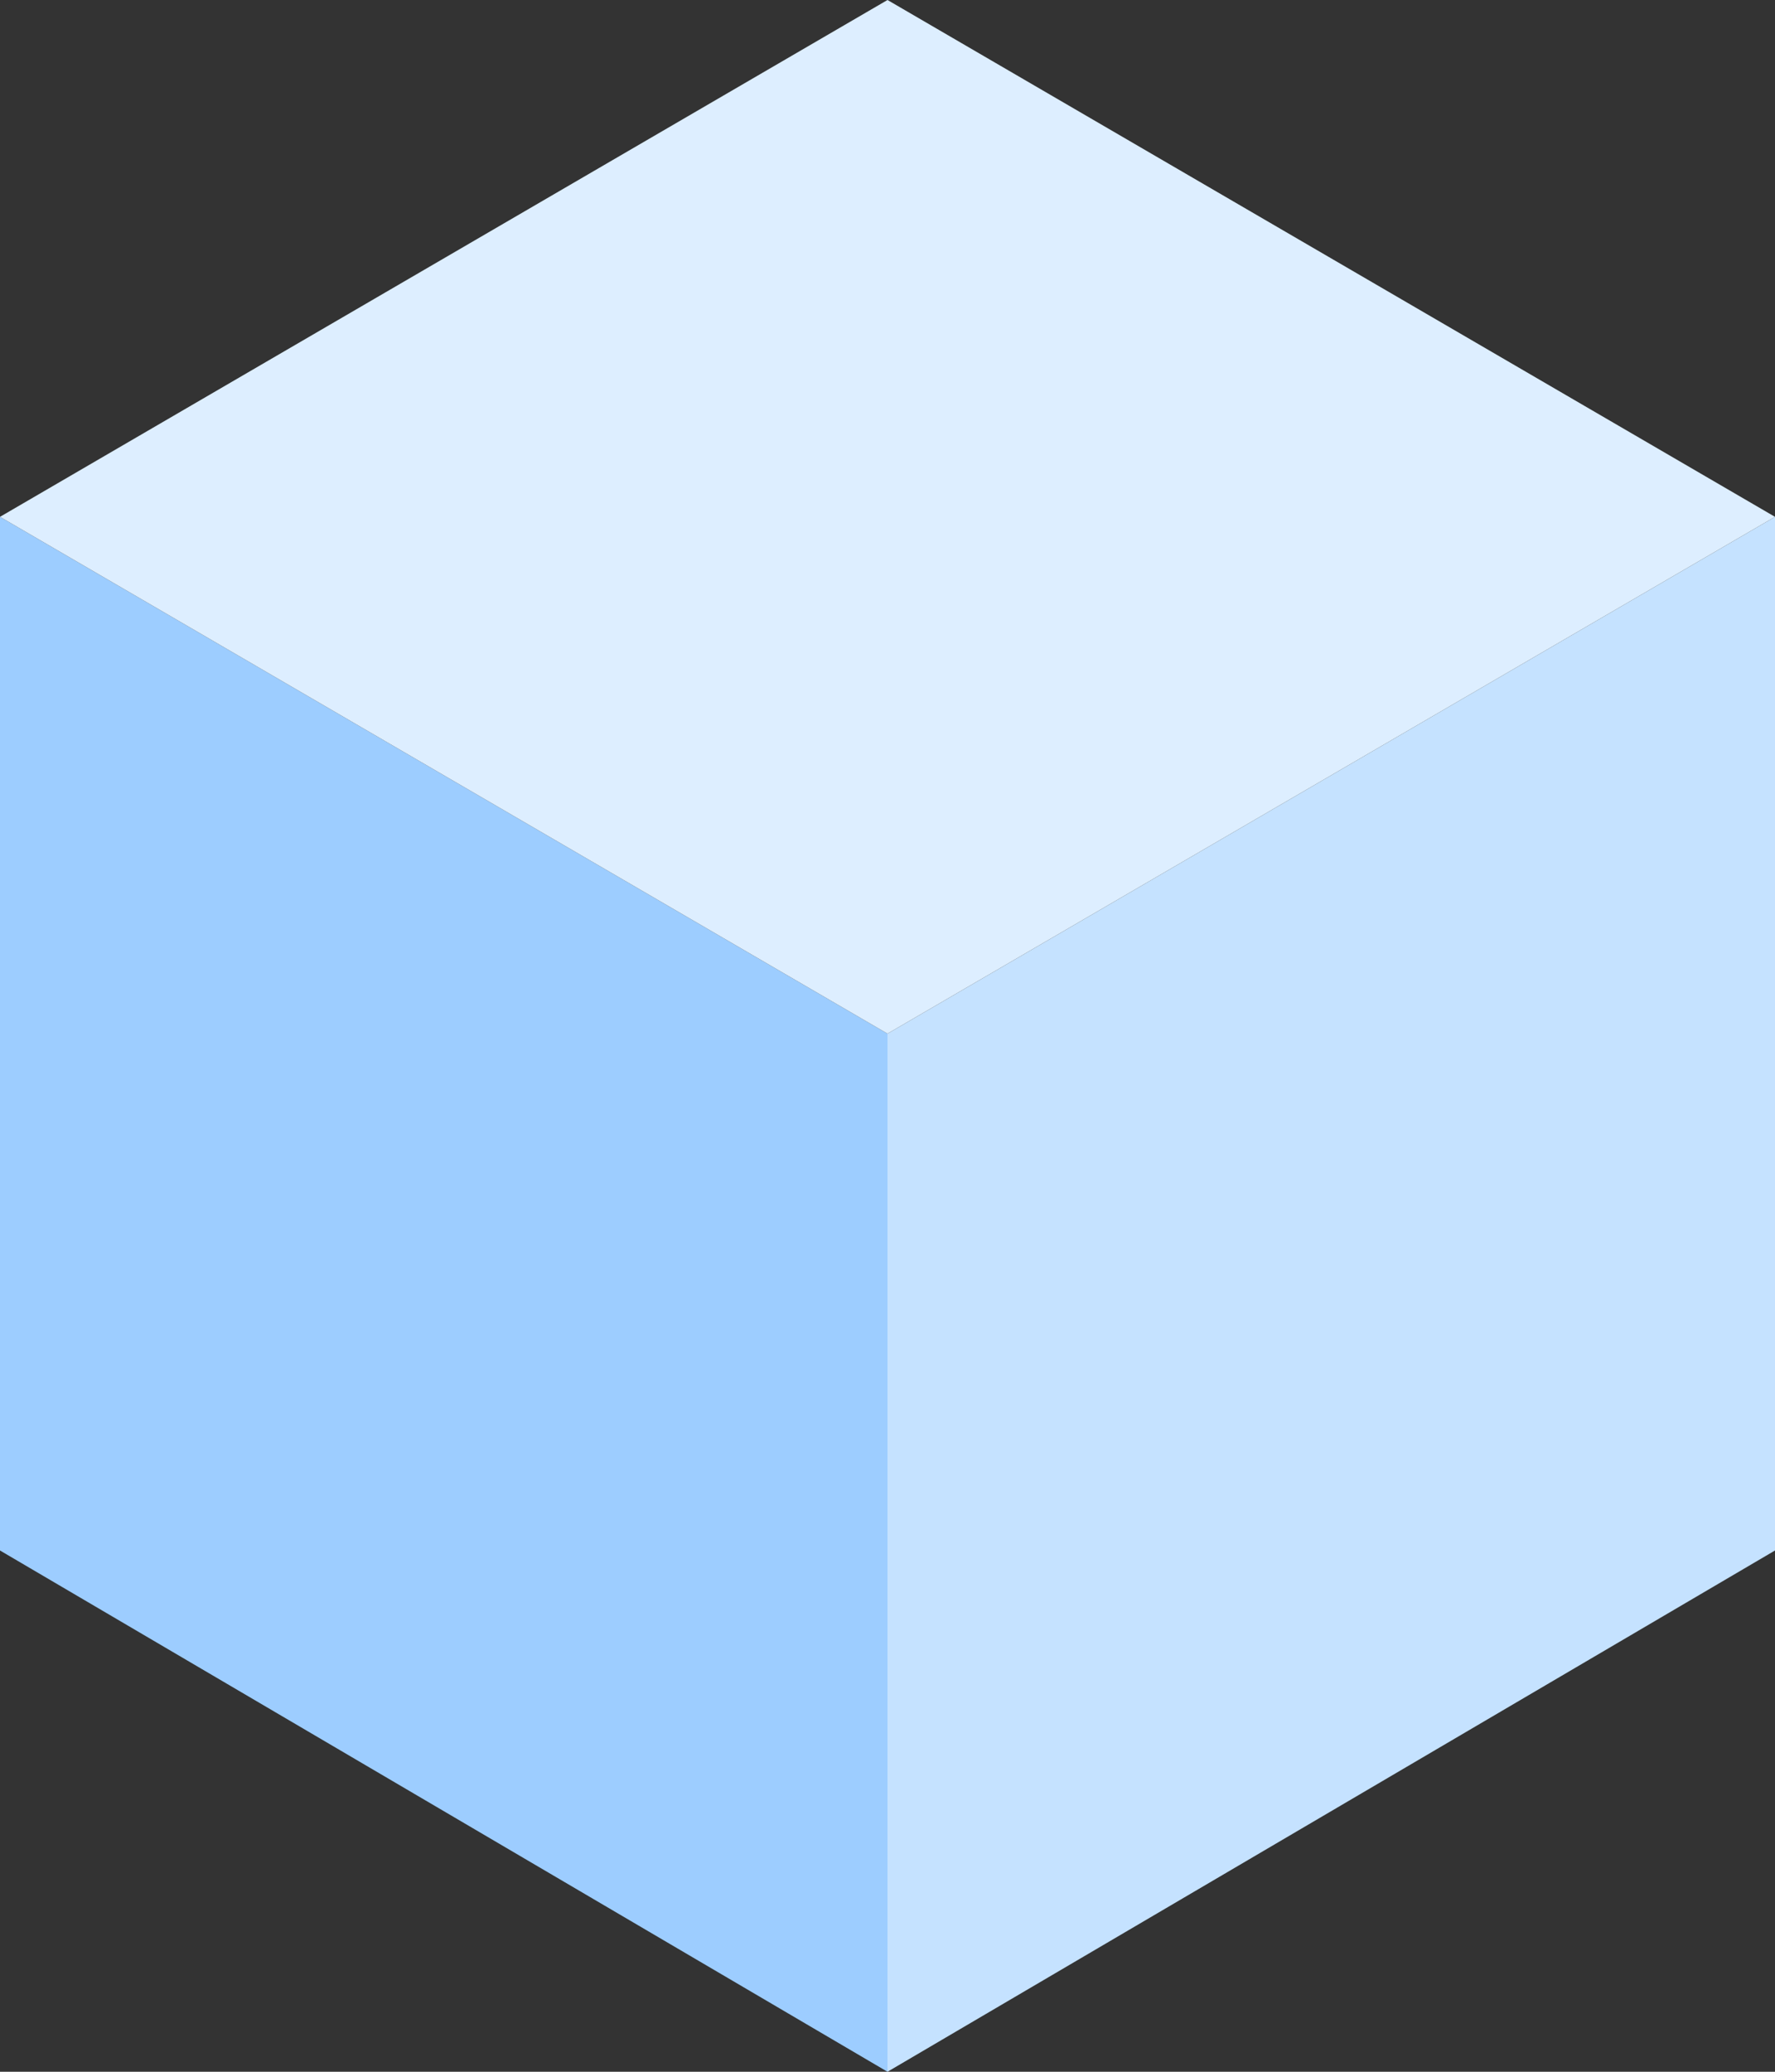 <svg width="48" height="56" viewBox="0 0 48 56" fill="none" xmlns="http://www.w3.org/2000/svg">
<rect x="0" y="0" width="48" height="56" fill="#333333" stroke="none"/>
<path d="M24 56L48 41.91V13.97L24 27.94V56Z" fill="#C5E2FF"/>
<path d="M0 41.91L24 56V27.94L0 13.97V41.91Z" fill="#9DCDFF"/>
<path d="M0 13.97L24 27.94L48 13.97L24 0L0 13.97Z" fill="#DDEEFF"/>
</svg>
